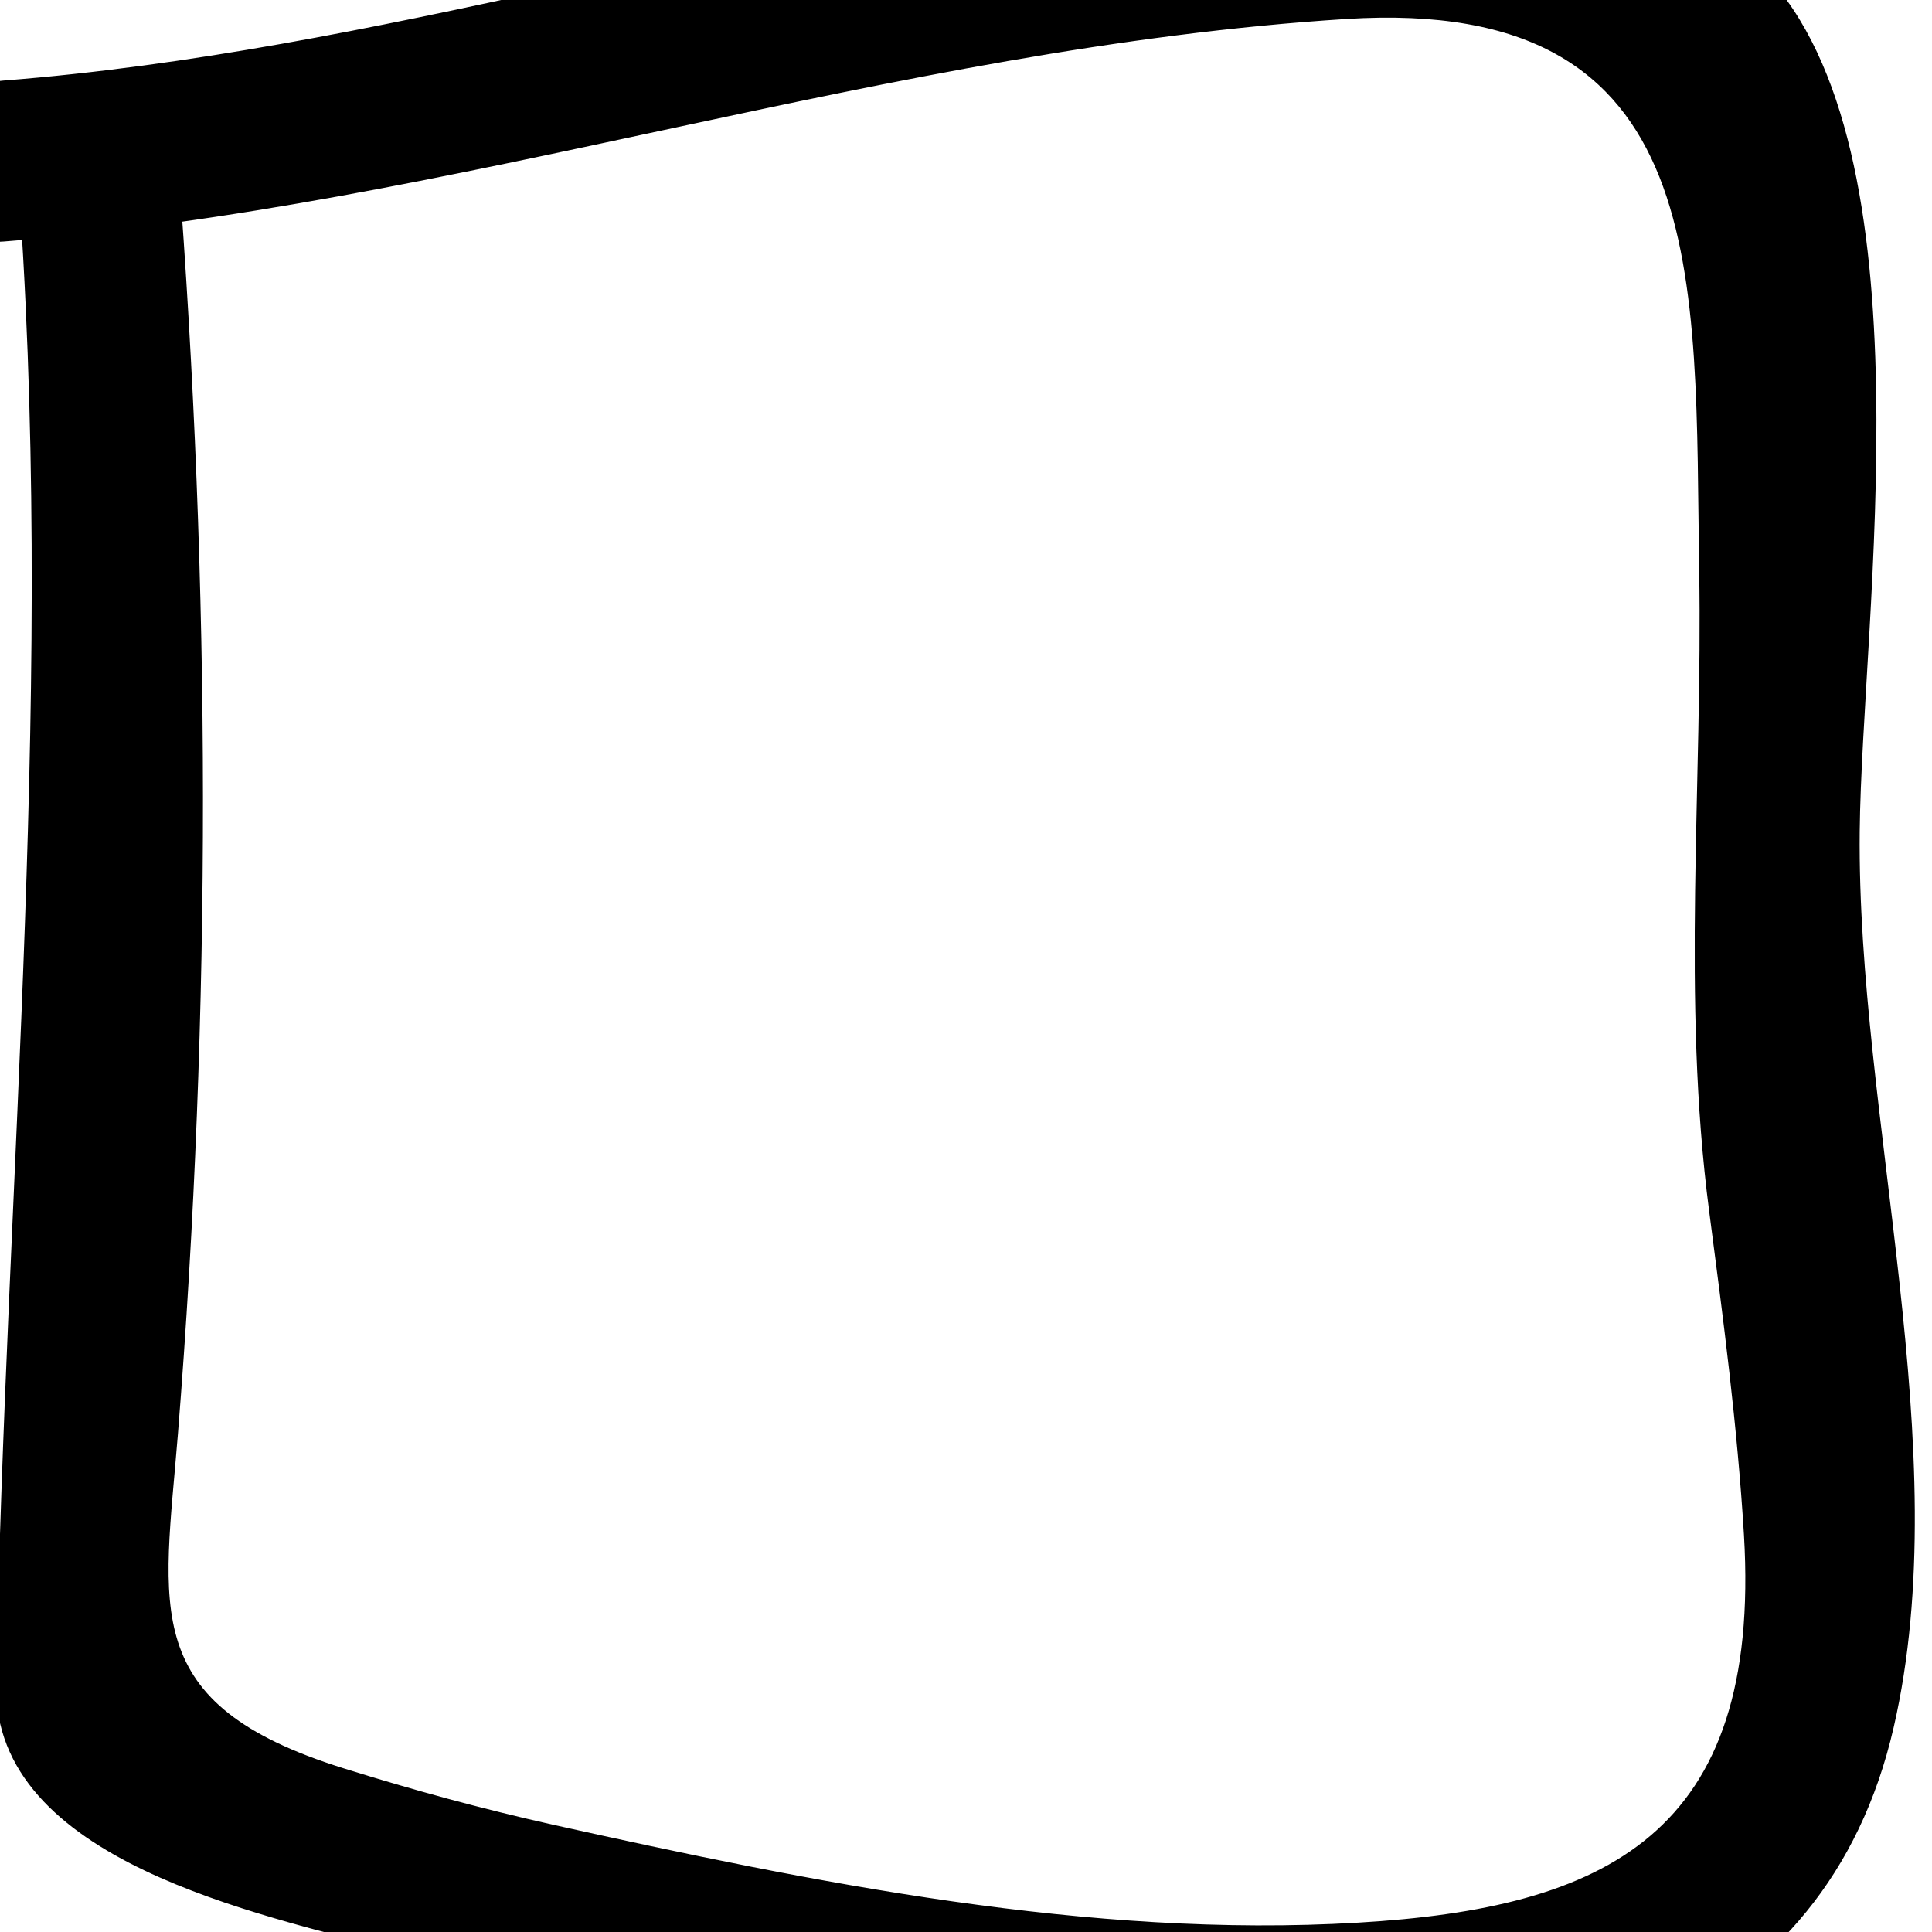 <?xml version="1.0" encoding="utf-8"?>
<!-- Generator: Adobe Illustrator 16.0.0, SVG Export Plug-In . SVG Version: 6.00 Build 0)  -->
<!DOCTYPE svg PUBLIC "-//W3C//DTD SVG 1.1//EN" "http://www.w3.org/Graphics/SVG/1.1/DTD/svg11.dtd">
<svg version="1.1" id="Layer_1" xmlns="http://www.w3.org/2000/svg" xmlns:xlink="http://www.w3.org/1999/xlink" x="0px" y="0px"
	 width="12px" height="12px" viewBox="0 0 12 12" enable-background="new 0 0 12 12" xml:space="preserve">
<g>
	<g>
		<path d="M0.104,1c0.247,3.198-0.069,6.279-0.128,9.461c-0.021,1.105,1.66,1.428,2.433,1.646c2.52,0.712,8.507,2.299,9.353-1.378
			c0.395-1.715-0.229-3.797-0.211-5.564c0.013-1.331,0.456-4.234-0.593-5.333C9.953-1.221,8.153-0.901,6.871-0.735
			C4.574-0.438,2.334,0.32,0.023,0.5c-0.639,0.05-0.644,1.05,0,1C2.837,1.281,5.534,0.297,8.36,0.118
			c2.296-0.146,2.164,1.619,2.194,3.426c0.022,1.321-0.11,2.666,0.062,3.979c0.088,0.673,0.175,1.332,0.216,2.01
			c0.111,1.864-0.863,2.319-2.397,2.409c-1.67,0.099-3.383-0.249-5.004-0.609c-0.438-0.098-0.87-0.216-1.298-0.35
			c-1.279-0.4-1.115-0.99-1.028-2.075c0.211-2.643,0.204-5.265,0-7.907C1.055,0.361,0.055,0.356,0.104,1L0.104,1z"/>
	</g>
</g>
</svg>
